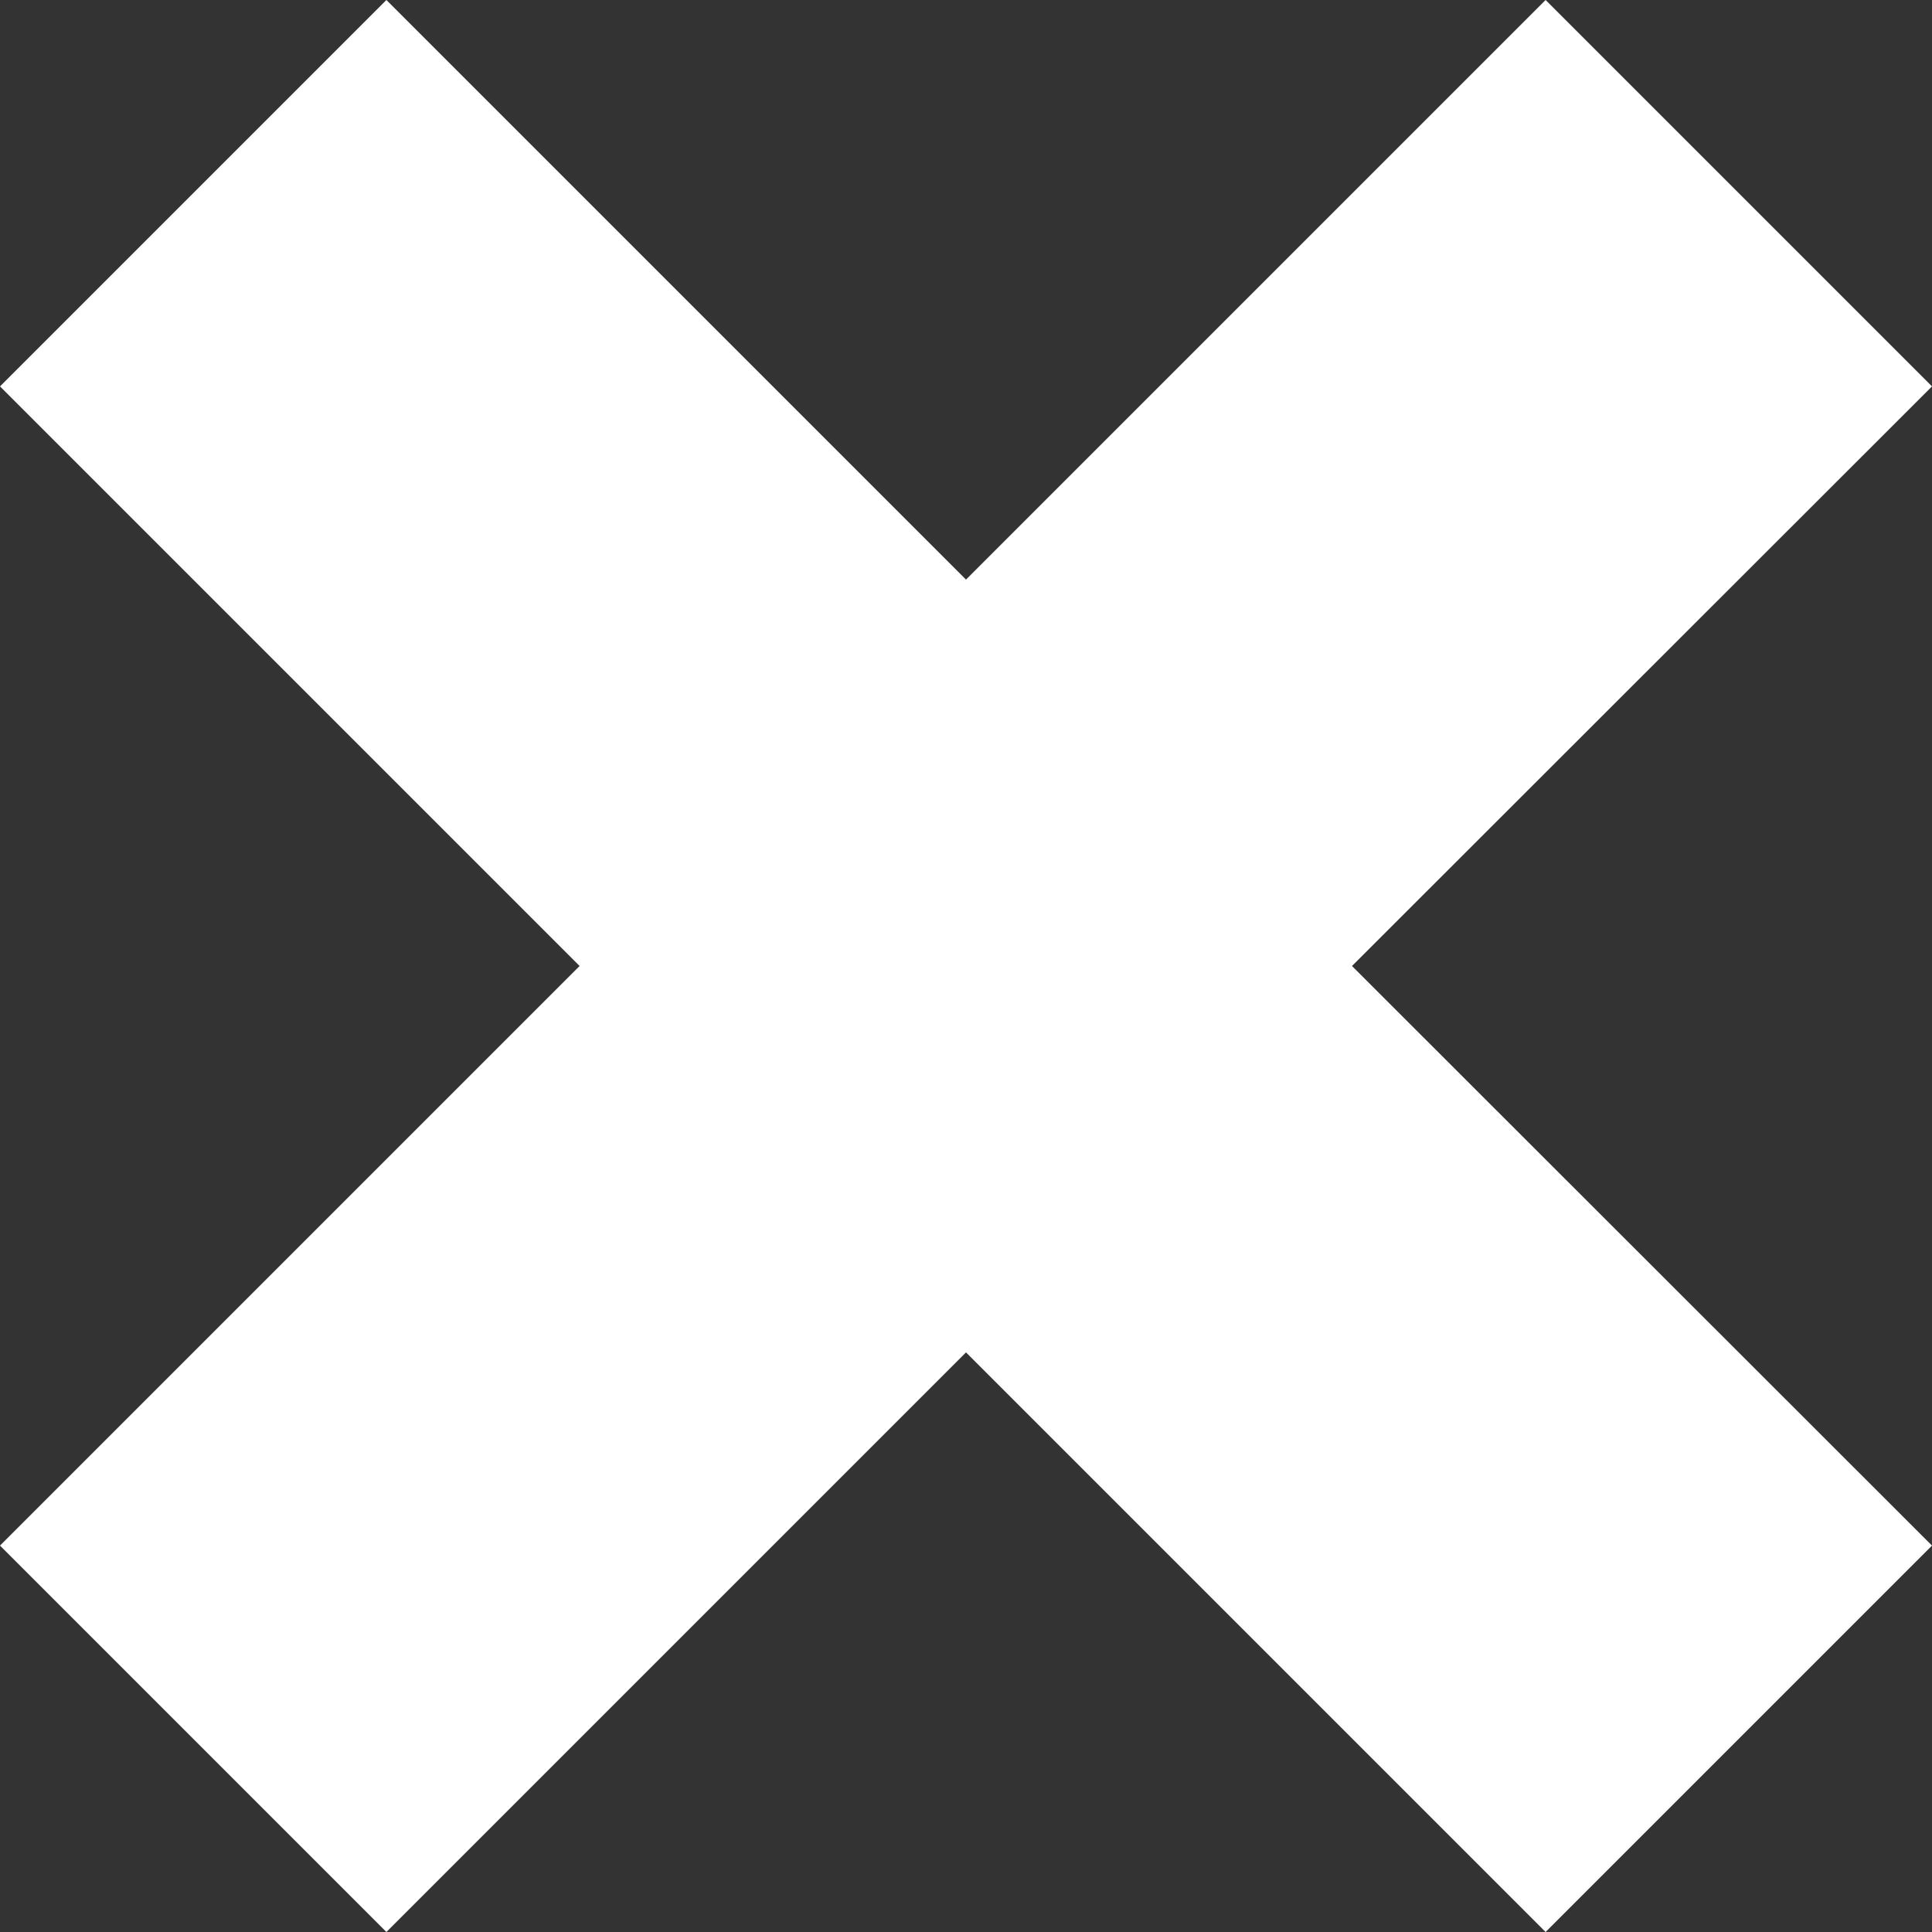 <svg xmlns="http://www.w3.org/2000/svg" width="28" height="28" viewBox="0 0 28 28"><rect x="0" y="0" width="28" height="28" fill="#333333" stroke="none"/><path d="M30,24.4,21.594,16,30,7.6,24.4,2,16,10.4,7.6,2,2,7.6,10.4,16,2,24.4,7.6,30,16,21.6,24.4,30Z" transform="translate(-2 -2)" fill="#fff"/></svg>